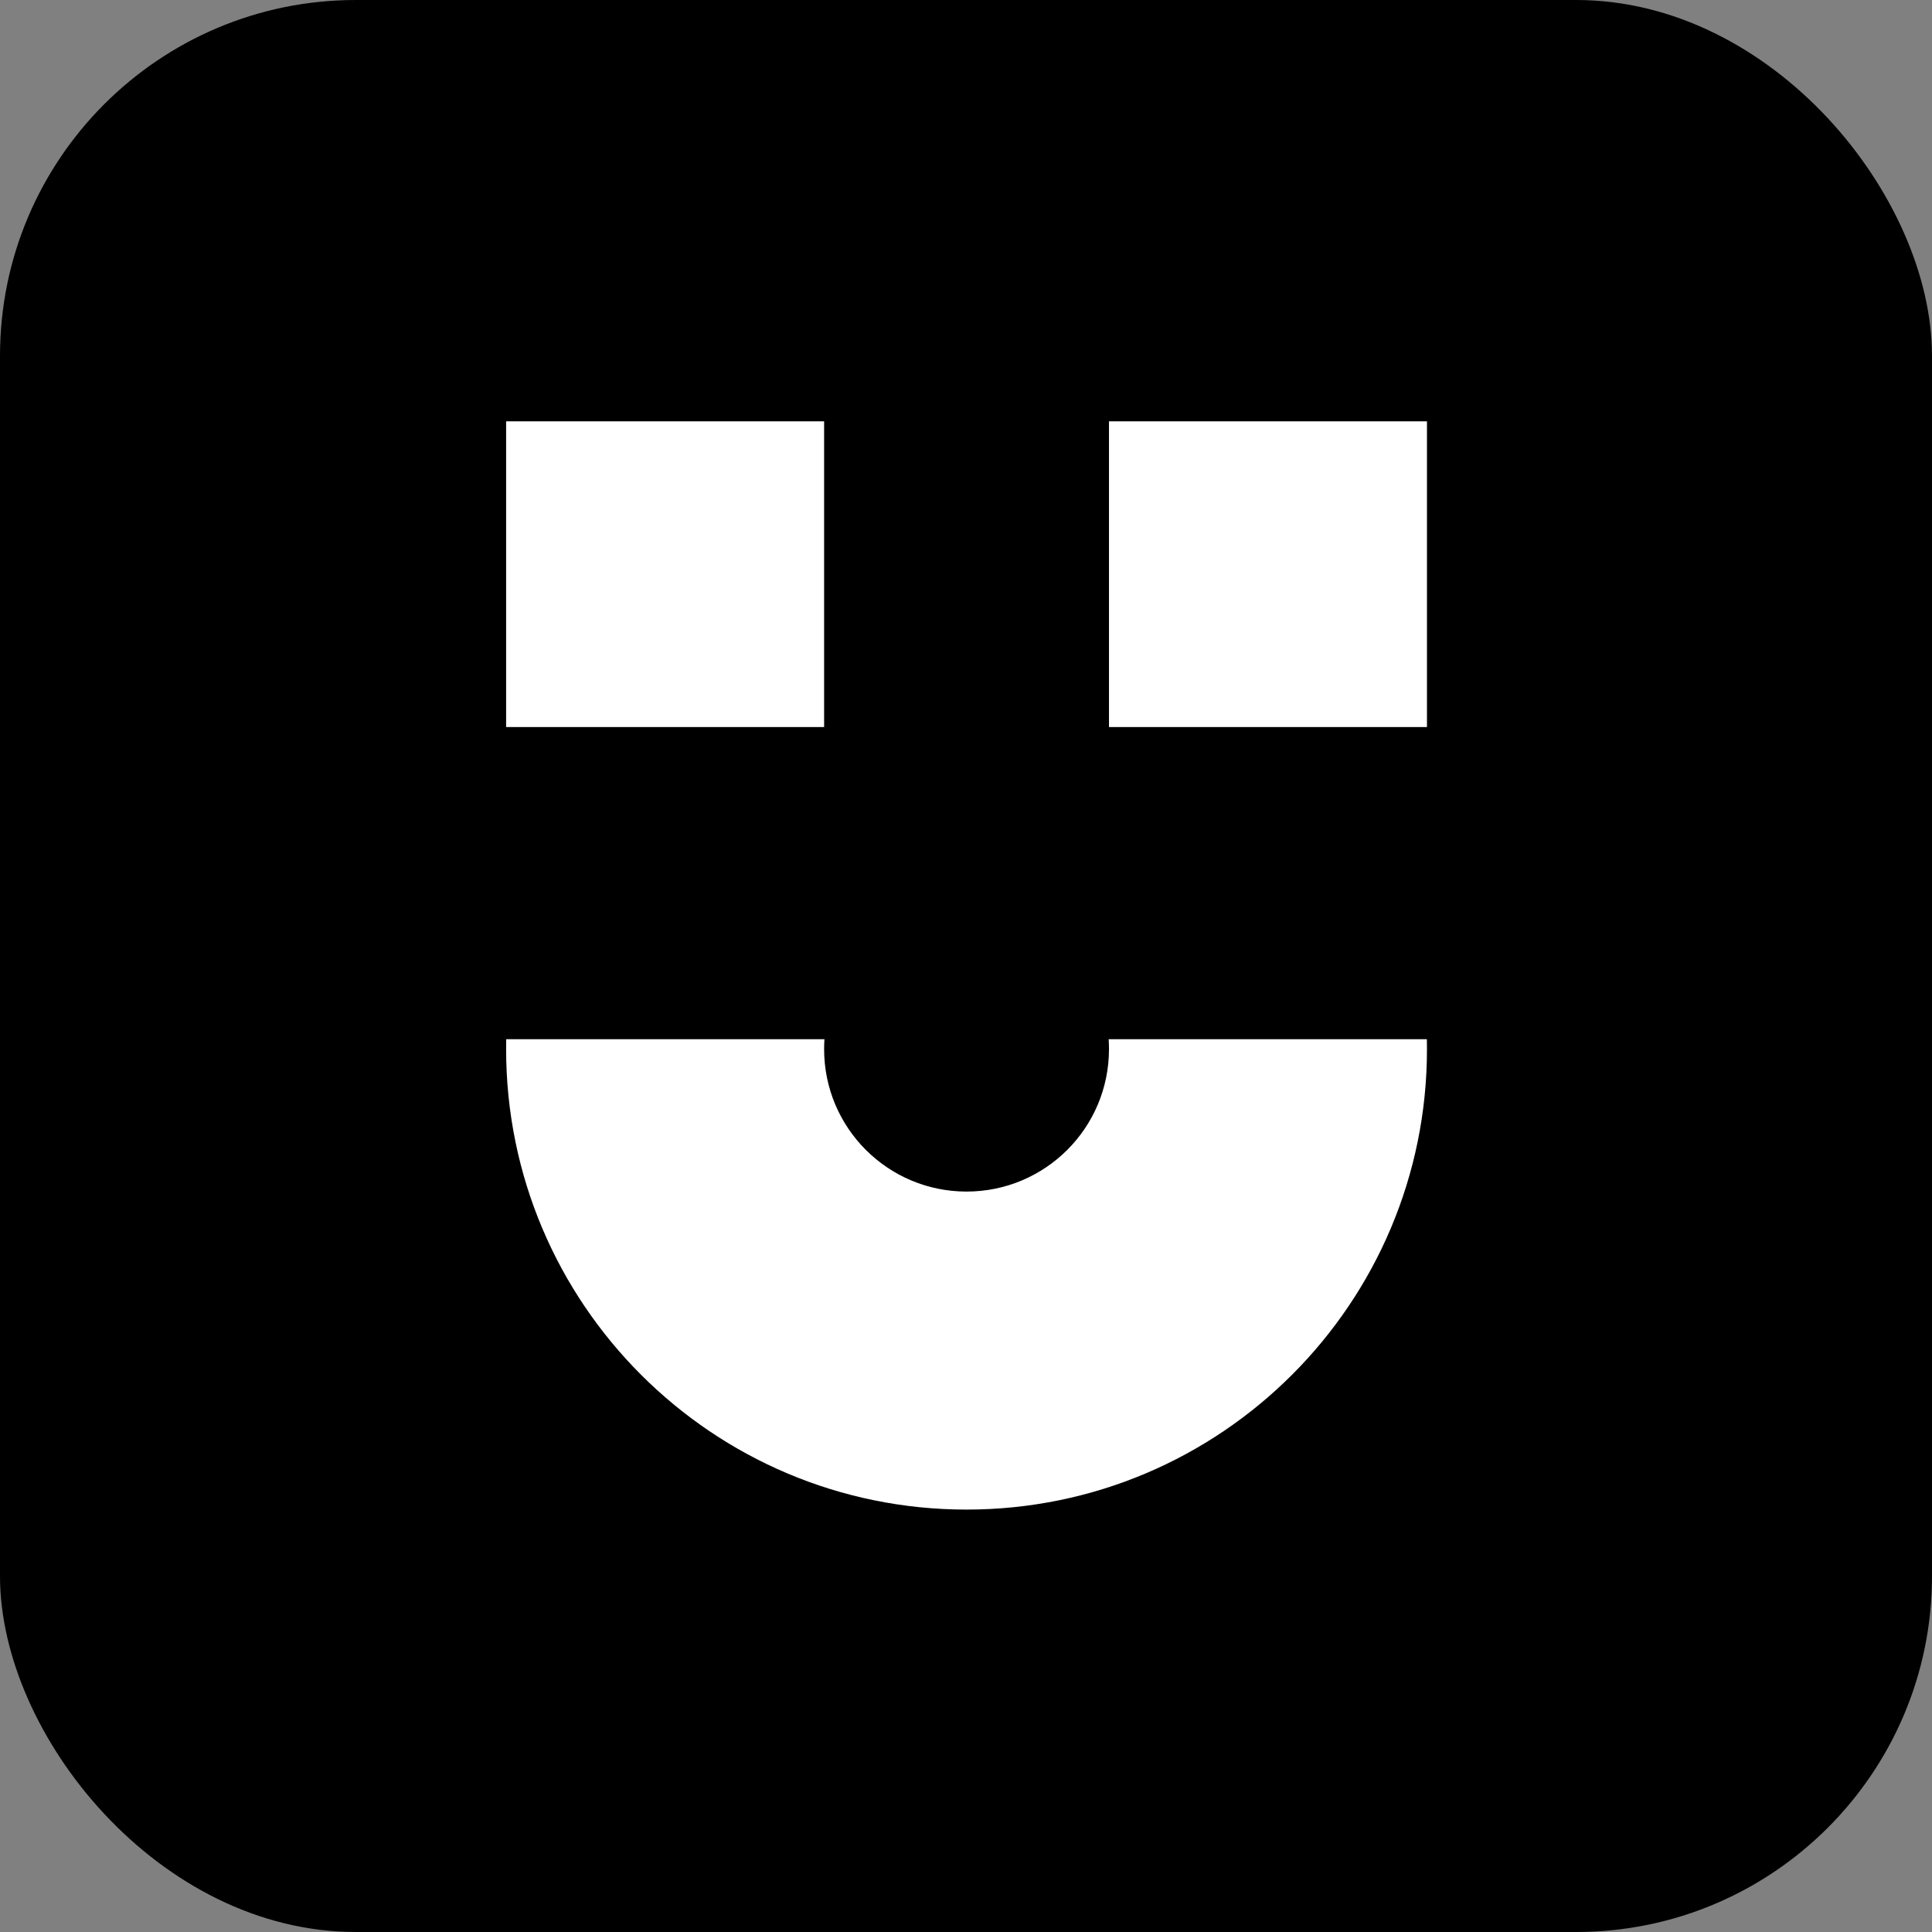 <svg width="1504" height="1504" viewBox="0 0 1504 1504" fill="none" xmlns="http://www.w3.org/2000/svg">
<rect x="0" y="0" width="1504" height="1504" fill="#808080" stroke="none"/>
<rect width="1504" height="1504" rx="277" fill="black"/>
<path fill-rule="evenodd" clip-rule="evenodd" d="M752.427 1175.16C851.387 1175.16 941.013 1135.04 1005.85 1070.17C1070.73 1005.31 1110.85 915.693 1110.85 816.72C1110.85 814.133 1110.83 811.547 1110.77 808.987H863.053C863.227 811.547 863.307 814.12 863.307 816.72C863.307 847.36 850.907 875.08 830.84 895.147C810.787 915.187 783.053 927.6 752.427 927.6C721.8 927.6 694.067 915.187 674.019 895.147C653.947 875.08 641.551 847.36 641.551 816.72C641.551 814.12 641.628 811.547 641.8 808.987H394.077C394.02 811.547 394 814.133 394 816.72C394 915.693 434.124 1005.31 498.999 1070.17C563.847 1135.04 653.467 1175.16 752.427 1175.16ZM1110.85 328V566H863.307V328H1110.85ZM641.551 328V566H394V328H641.551Z" fill="white"/>
</svg>
